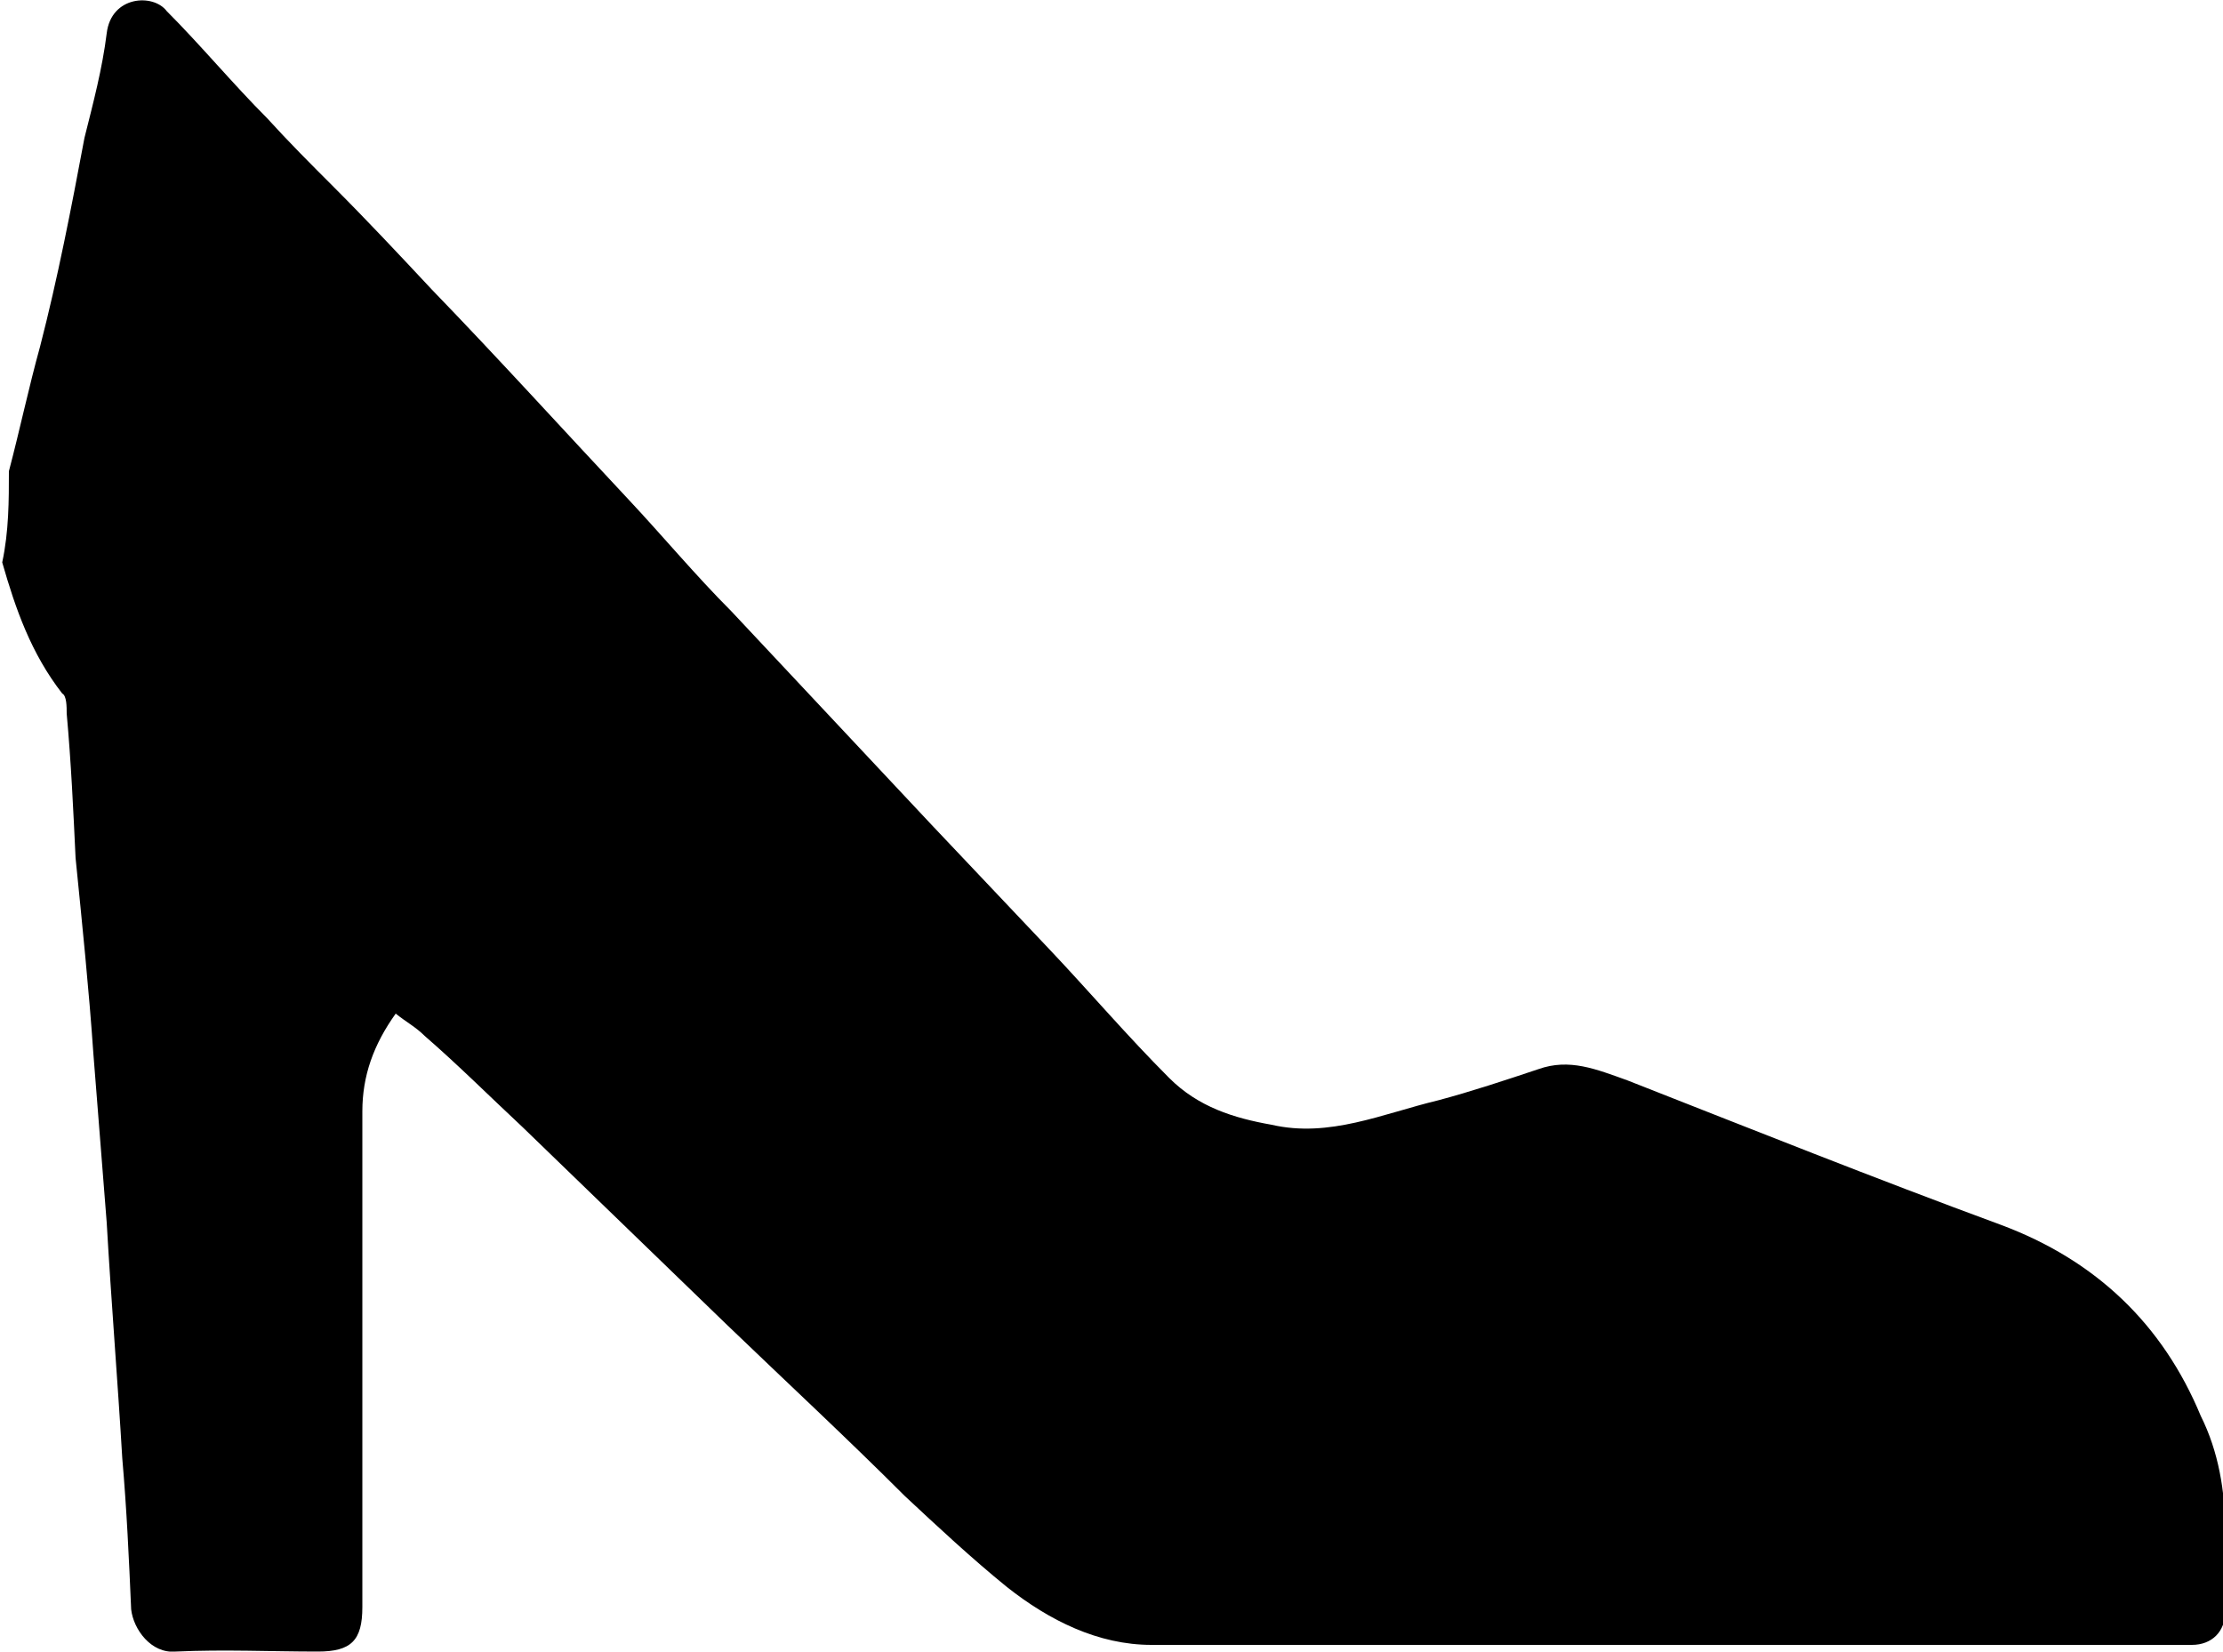 <?xml version="1.0" encoding="utf-8"?>
<!-- Generator: Adobe Illustrator 23.0.1, SVG Export Plug-In . SVG Version: 6.00 Build 0)  -->
<svg version="1.1" id="Layer_1" xmlns="http://www.w3.org/2000/svg" xmlns:xlink="http://www.w3.org/1999/xlink" x="0px" y="0px"
	 viewBox="0 0 100 74.3" style="enable-background:new 0 0 100 74.3;" xml:space="preserve">
<g>
	<path d="M0.4,21.2c0.5-1.9,0.9-3.8,1.4-5.6c0.8-3.1,1.4-6.2,2-9.4c0.4-1.6,0.8-3.1,1-4.7C5-0.2,6.9-0.3,7.5,0.5
		C9,2,10.5,3.8,12,5.3c1,1.1,2,2.1,3,3.1c1.5,1.5,3,3.1,4.4,4.6c3,3.1,5.9,6.3,8.9,9.5c1.5,1.6,3,3.4,4.6,5c3,3.2,6,6.4,9,9.6
		c1.8,1.9,3.5,3.7,5.3,5.6c1.8,1.9,3.5,3.9,5.4,5.8c1.3,1.3,2.9,1.8,4.6,2.1c2.6,0.6,5-0.5,7.5-1.1c1.5-0.4,3-0.9,4.5-1.4
		c1.4-0.5,2.6,0,4,0.5c5.6,2.2,11.1,4.4,16.8,6.5c4.3,1.6,7.3,4.5,9,8.6c0.8,1.6,1.1,3.4,1.1,5.2c0,1.3,0,2.4,0,3.6
		c0,0.9-0.6,1.5-1.5,1.5c-15.6,0-31.1,0-46.8,0c-2.4,0-4.6-1.1-6.5-2.6c-1.6-1.3-3.1-2.7-4.6-4.1c-2.6-2.6-5.4-5.2-8-7.7
		c-3.1-3-6.1-5.9-9.2-8.9c-1.5-1.4-2.9-2.8-4.4-4.1c-0.4-0.4-0.8-0.6-1.3-1c-1,1.4-1.5,2.8-1.5,4.4c0,7.4,0,14.8,0,22.3
		c0,1.5-0.5,2-2,2c-2.1,0-4.2-0.1-6.4,0c-1.1,0.1-1.9-1-2-1.9c-0.1-2.3-0.2-4.5-0.4-6.8C5.3,62.2,5,58.5,4.8,55
		c-0.2-2.5-0.4-5.1-0.6-7.6c-0.2-2.9-0.5-5.8-0.8-8.8c-0.1-2.1-0.2-4.3-0.4-6.5c0-0.3,0-0.8-0.2-0.9c-1.4-1.8-2.1-3.8-2.7-5.9
		C0.4,23.9,0.4,22.5,0.4,21.2z"/>
</g>
</svg>
